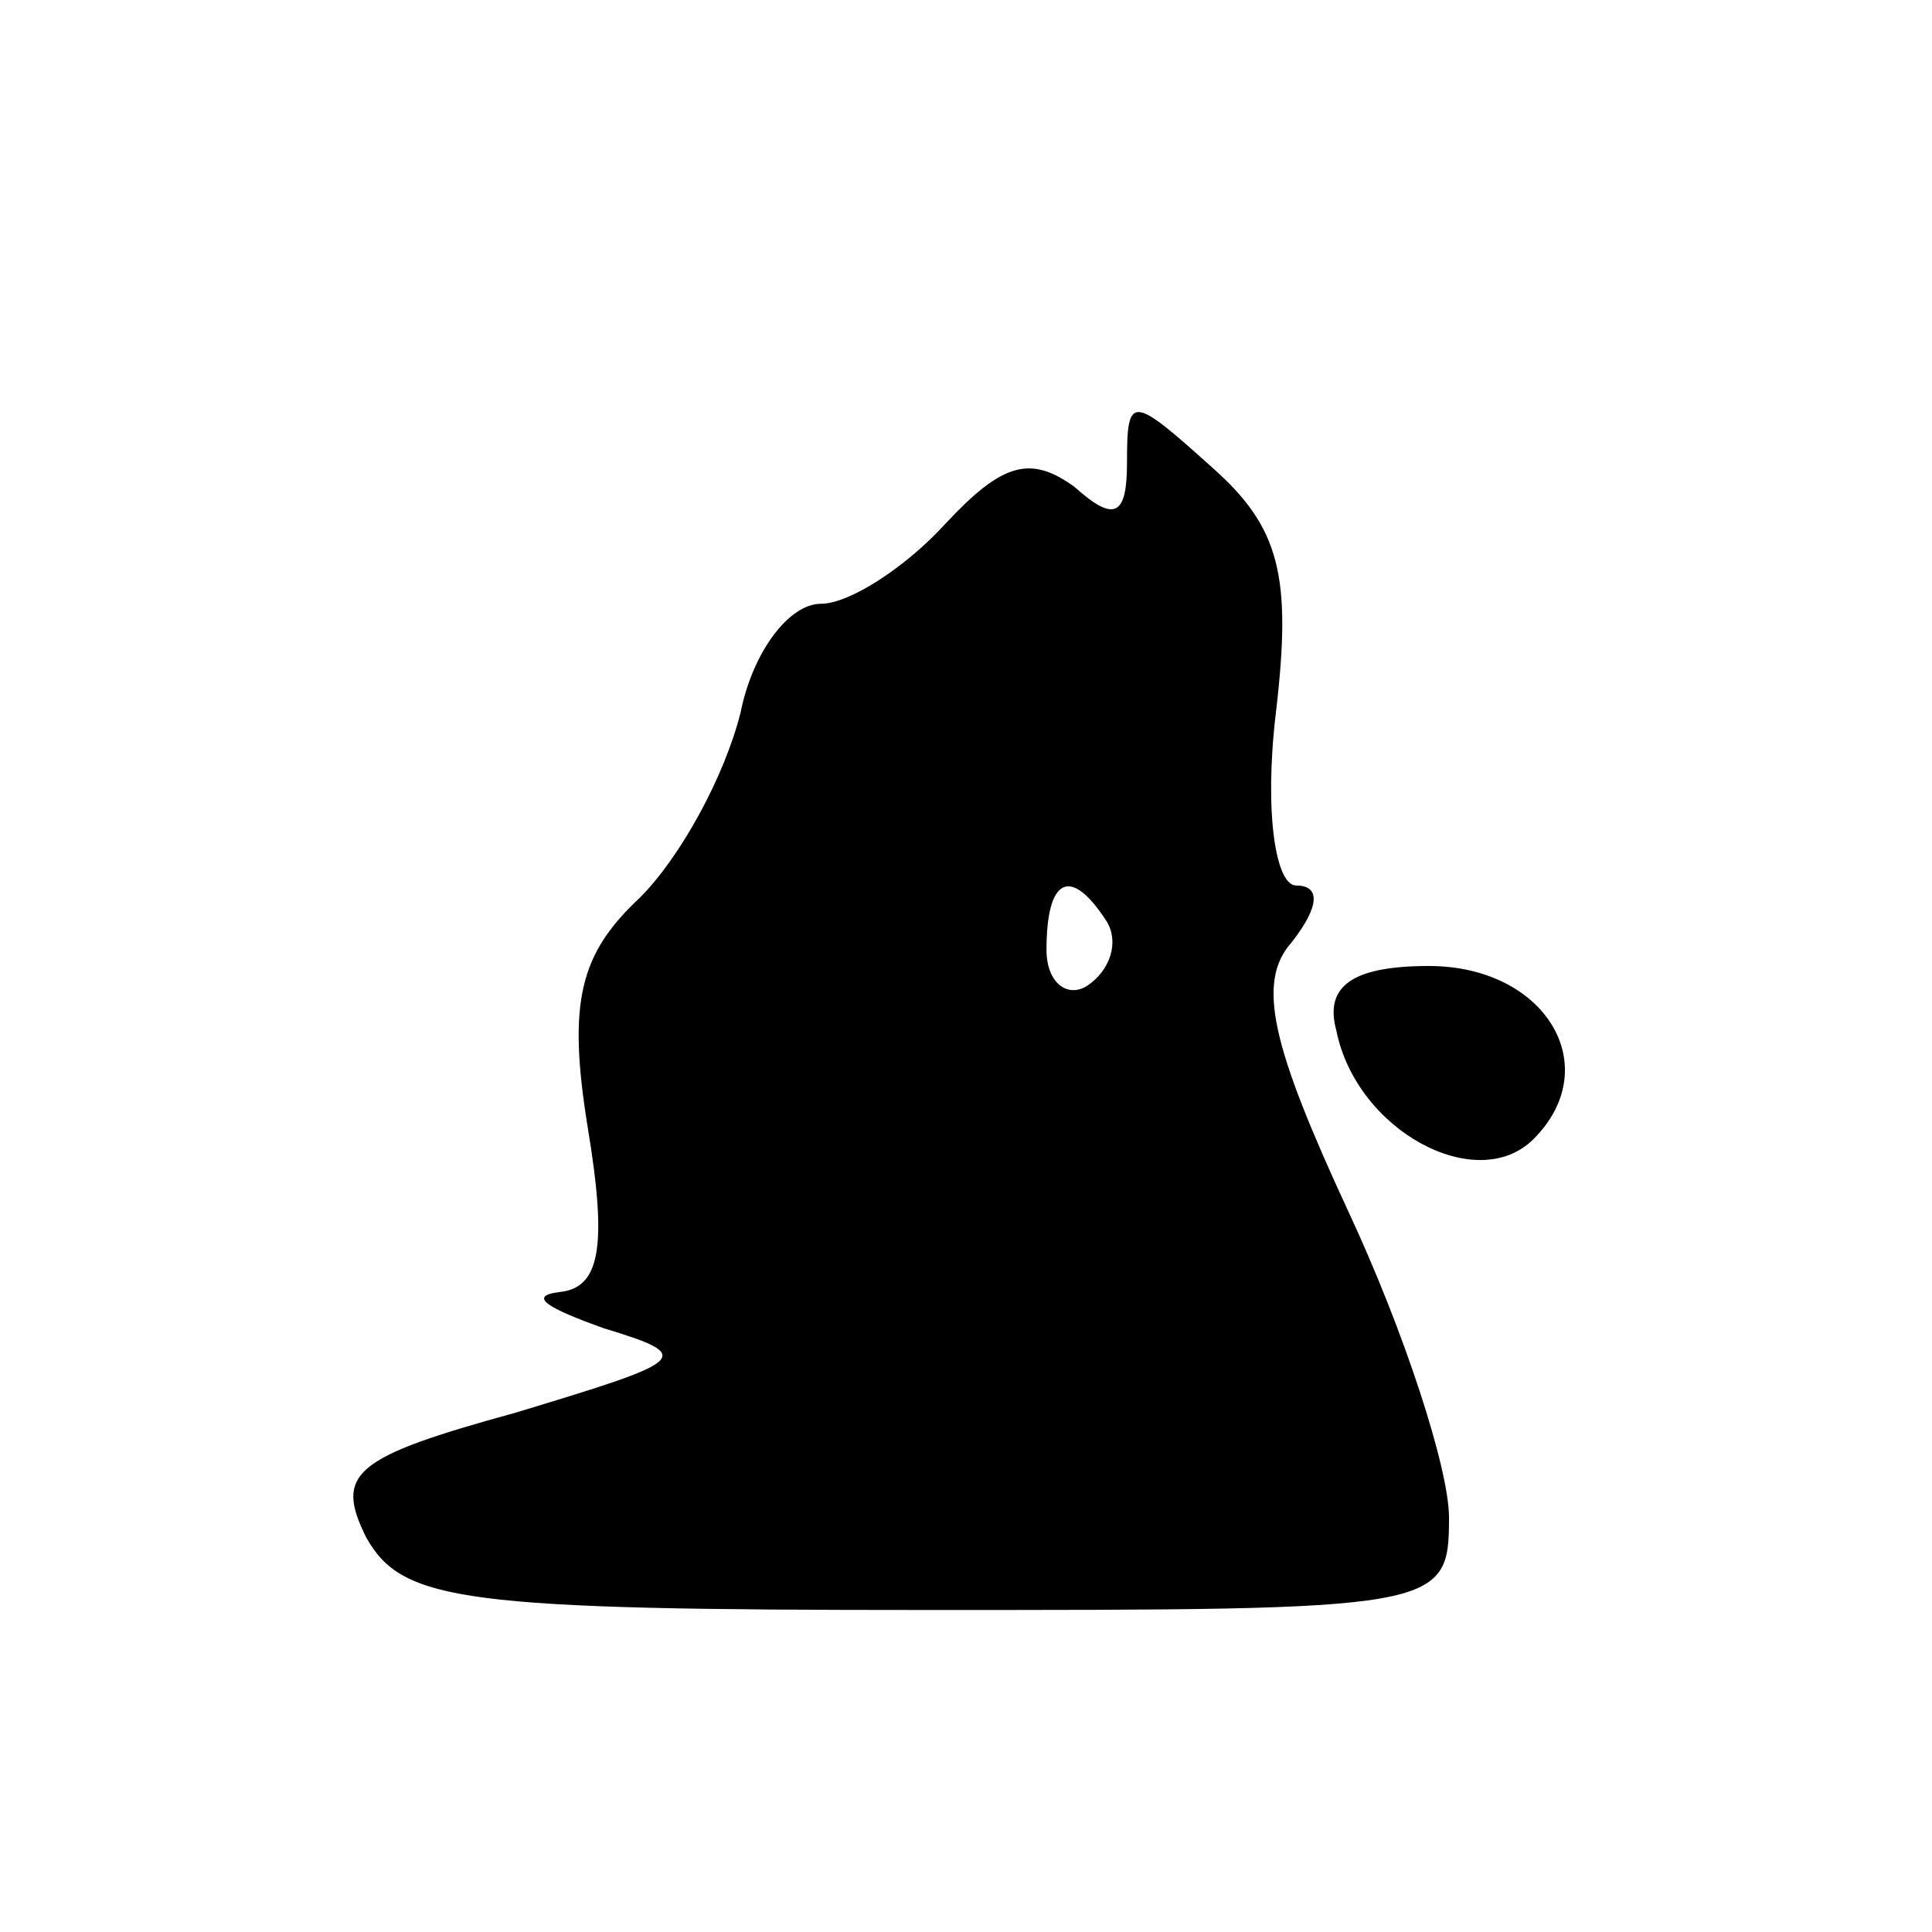 <?xml version="1.0" standalone="no"?>
<!DOCTYPE svg PUBLIC "-//W3C//DTD SVG 20010904//EN"
 "http://www.w3.org/TR/2001/REC-SVG-20010904/DTD/svg10.dtd">
<svg version="1.0" xmlns="http://www.w3.org/2000/svg"
 width="48pt" height="48pt" viewBox="0 0 48 48"
 preserveAspectRatio="xMidYMid meet">

<g transform="translate(0,48) scale(0.1,-0.1)"
fill="#000000" stroke="none">
<path d="M280 365 c0 -13 -3 -15 -13 -6 -11 8 -18 6 -32 -9 -10 -11 -24 -20
-31 -20 -8 0 -17 -12 -20 -27 -4 -16 -15 -36 -25 -46 -15 -14 -18 -26 -13 -57
5 -30 3 -40 -7 -41 -8 -1 -3 -4 11 -9 23 -7 21 -8 -22 -21 -40 -11 -45 -15
-37 -31 9 -16 24 -18 139 -18 128 0 130 0 130 23 0 12 -11 46 -25 76 -19 41
-23 57 -14 67 7 9 7 14 1 14 -5 0 -8 18 -5 43 4 34 1 46 -16 61 -20 18 -21 18
-21 1z m-5 -114 c3 -5 1 -12 -5 -16 -5 -3 -10 1 -10 9 0 18 6 21 15 7z"/>
<path d="M332 224 c5 -25 35 -41 49 -27 18 18 3 43 -26 43 -19 0 -26 -5 -23
-16z"/>
</g>
</svg>
